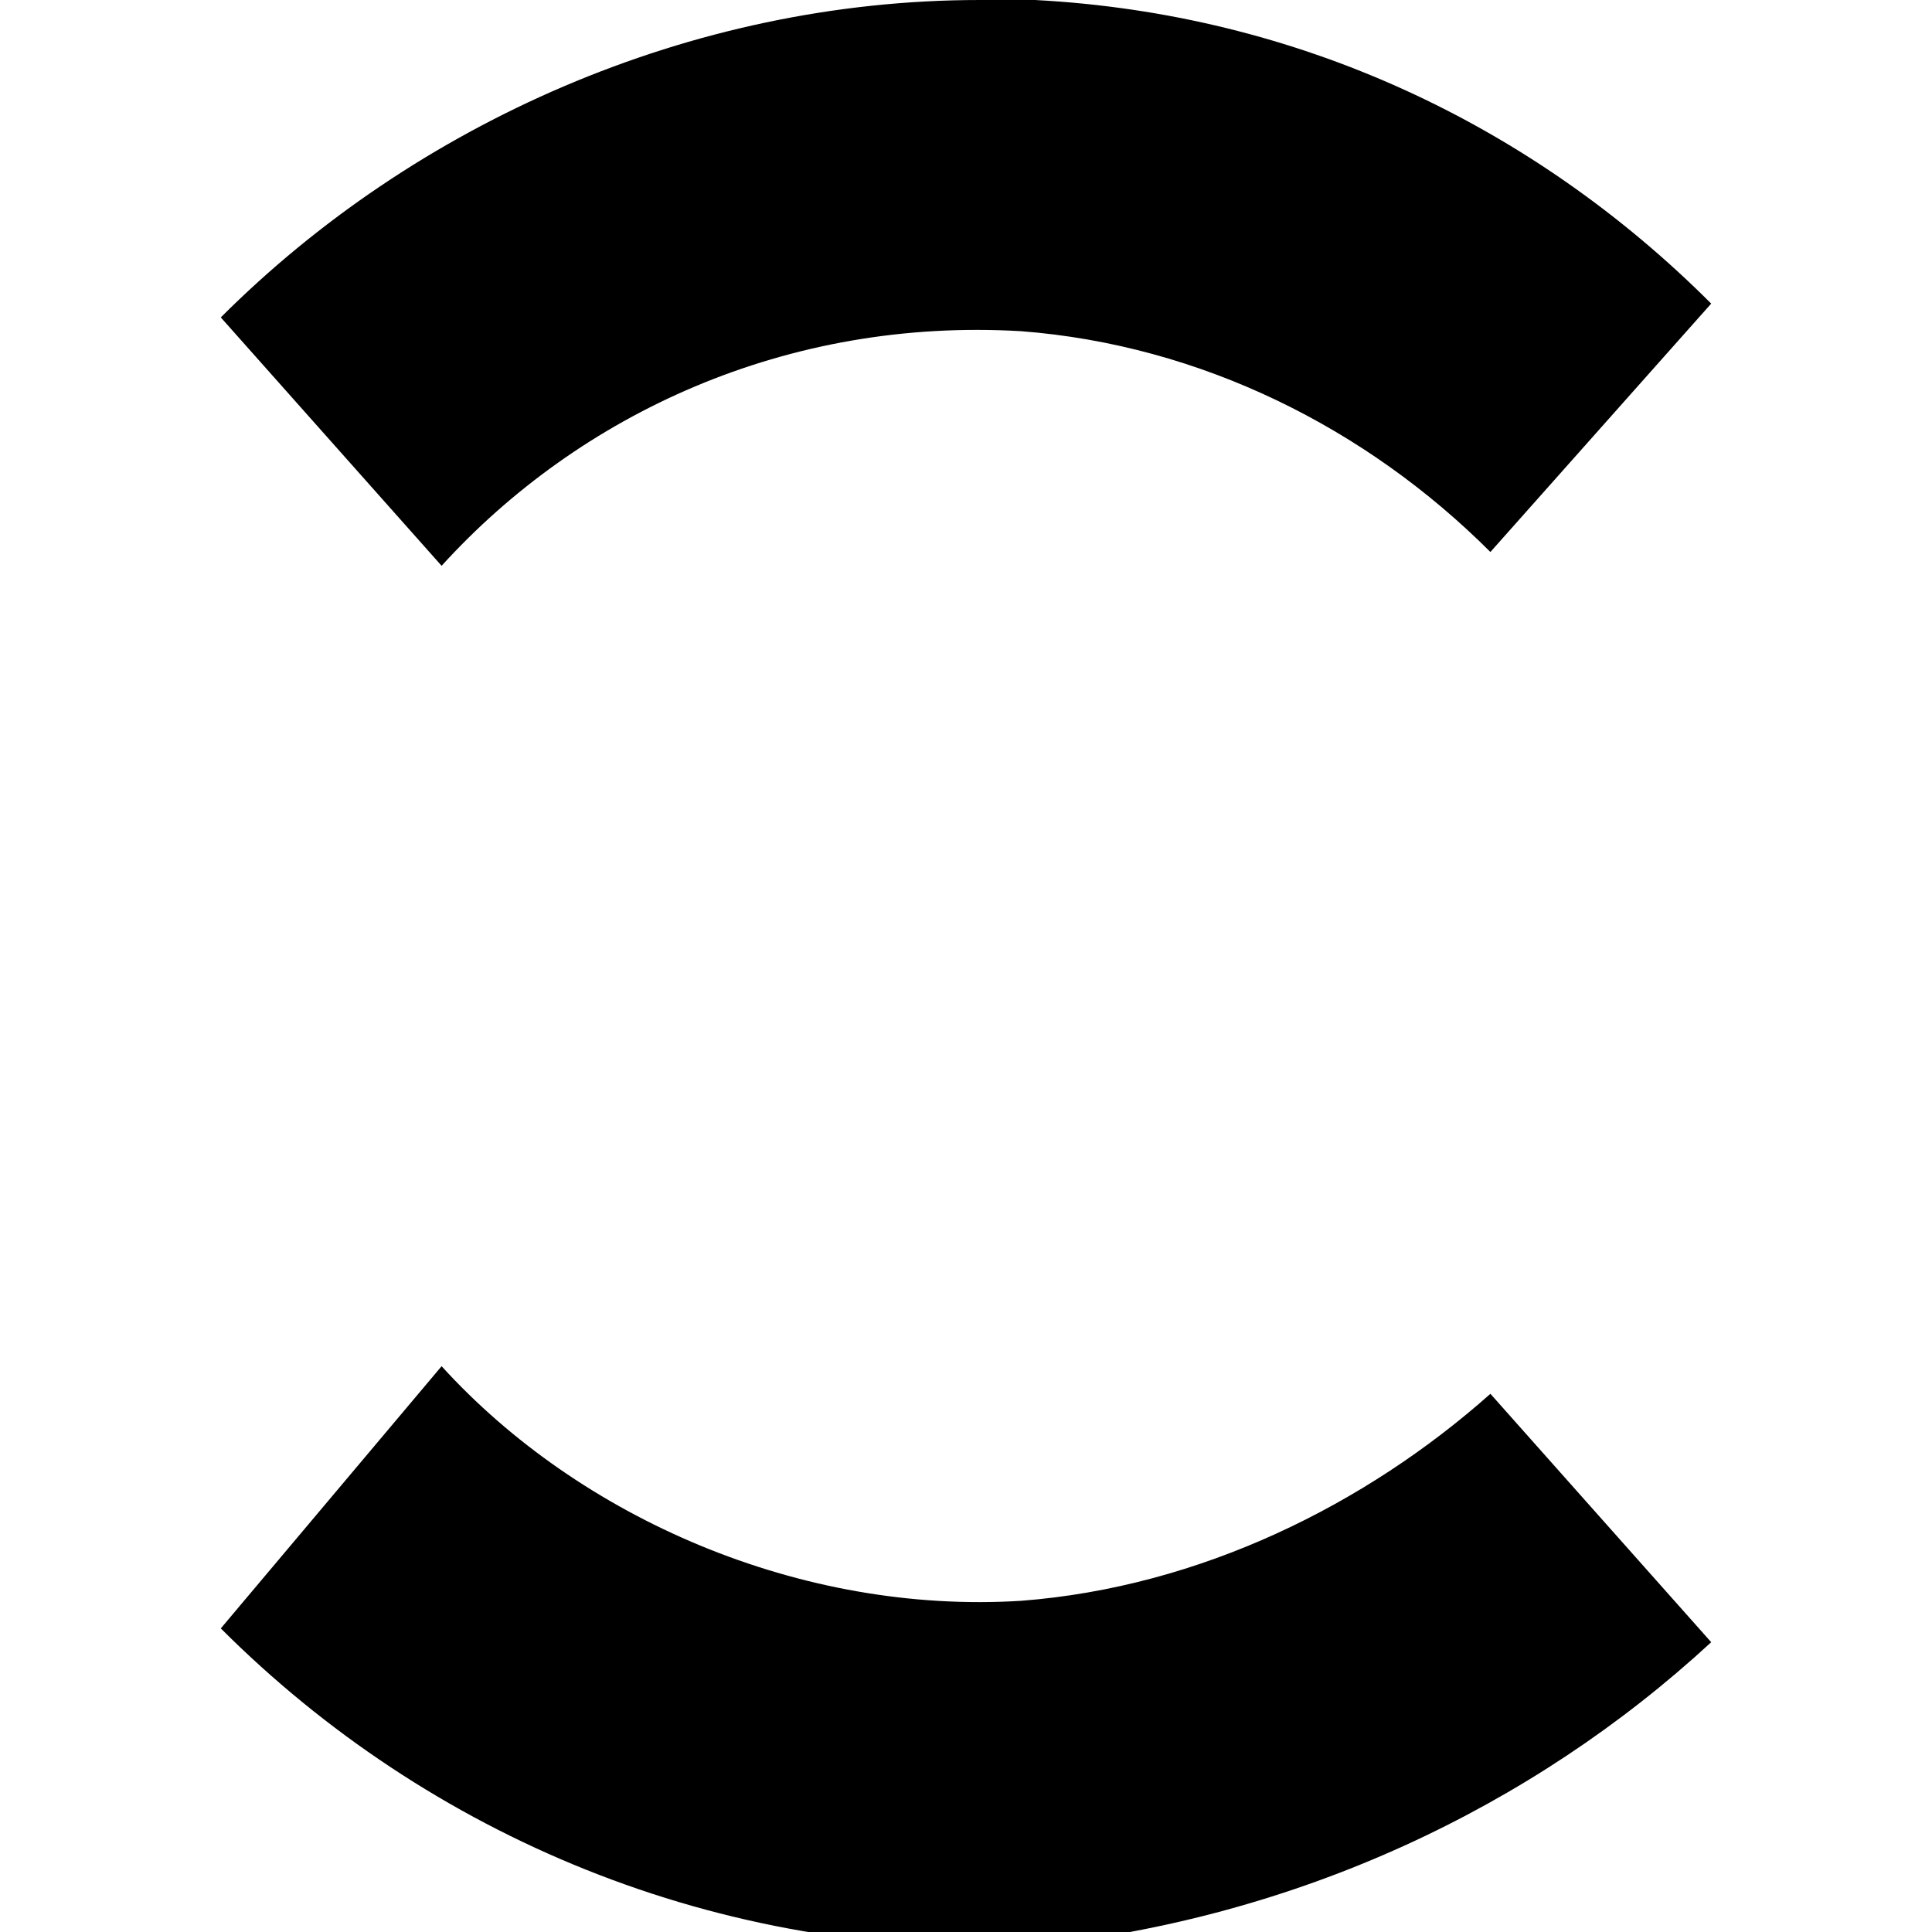 <?xml version="1.0" encoding="utf-8"?>

<!--
 ~   Copyright 2017, WSO2 Inc. (http://www.wso2.com)
 ~
 ~   Licensed under the Apache License, Version 2.0 (the "License");
 ~   you may not use this file except in compliance with the License.
 ~   You may obtain a copy of the License at
 ~
 ~        http://www.apache.org/licenses/LICENSE-2.0
 ~
 ~   Unless required by applicable law or agreed to in writing, software
 ~   distributed under the License is distributed on an "AS IS" BASIS,
 ~   WITHOUT WARRANTIES OR CONDITIONS OF ANY KIND, either express or implied.
 ~   See the License for the specific language governing permissions and
 ~   limitations under the License.
-->

<svg version="1.1" id="loader3" xmlns="http://www.w3.org/2000/svg" xmlns:xlink="http://www.w3.org/1999/xlink" x="0px" y="0px"
	 viewBox="0 0 14 14" style="enable-background:new 0 0 14 14;" xml:space="preserve">
<path d="M3.2,9.9c1,1.1,2.6,1.8,4.2,1.7c1.3-0.1,2.5-0.7,3.4-1.5l1.6,1.8c-1.3,1.2-3,2-4.9,2.2c-2.3,0.1-4.4-0.8-5.9-2.3L3.2,9.9z
	 M7.1,0c0.1,0,0.3,0,0.4,0c1.9,0.1,3.6,0.9,4.9,2.2L10.8,4C9.9,3.1,8.7,2.5,7.4,2.4C5.7,2.3,4.2,3,3.2,4.1L1.6,2.3C3,0.9,5,0,7.1,0z
	"/>
</svg>
